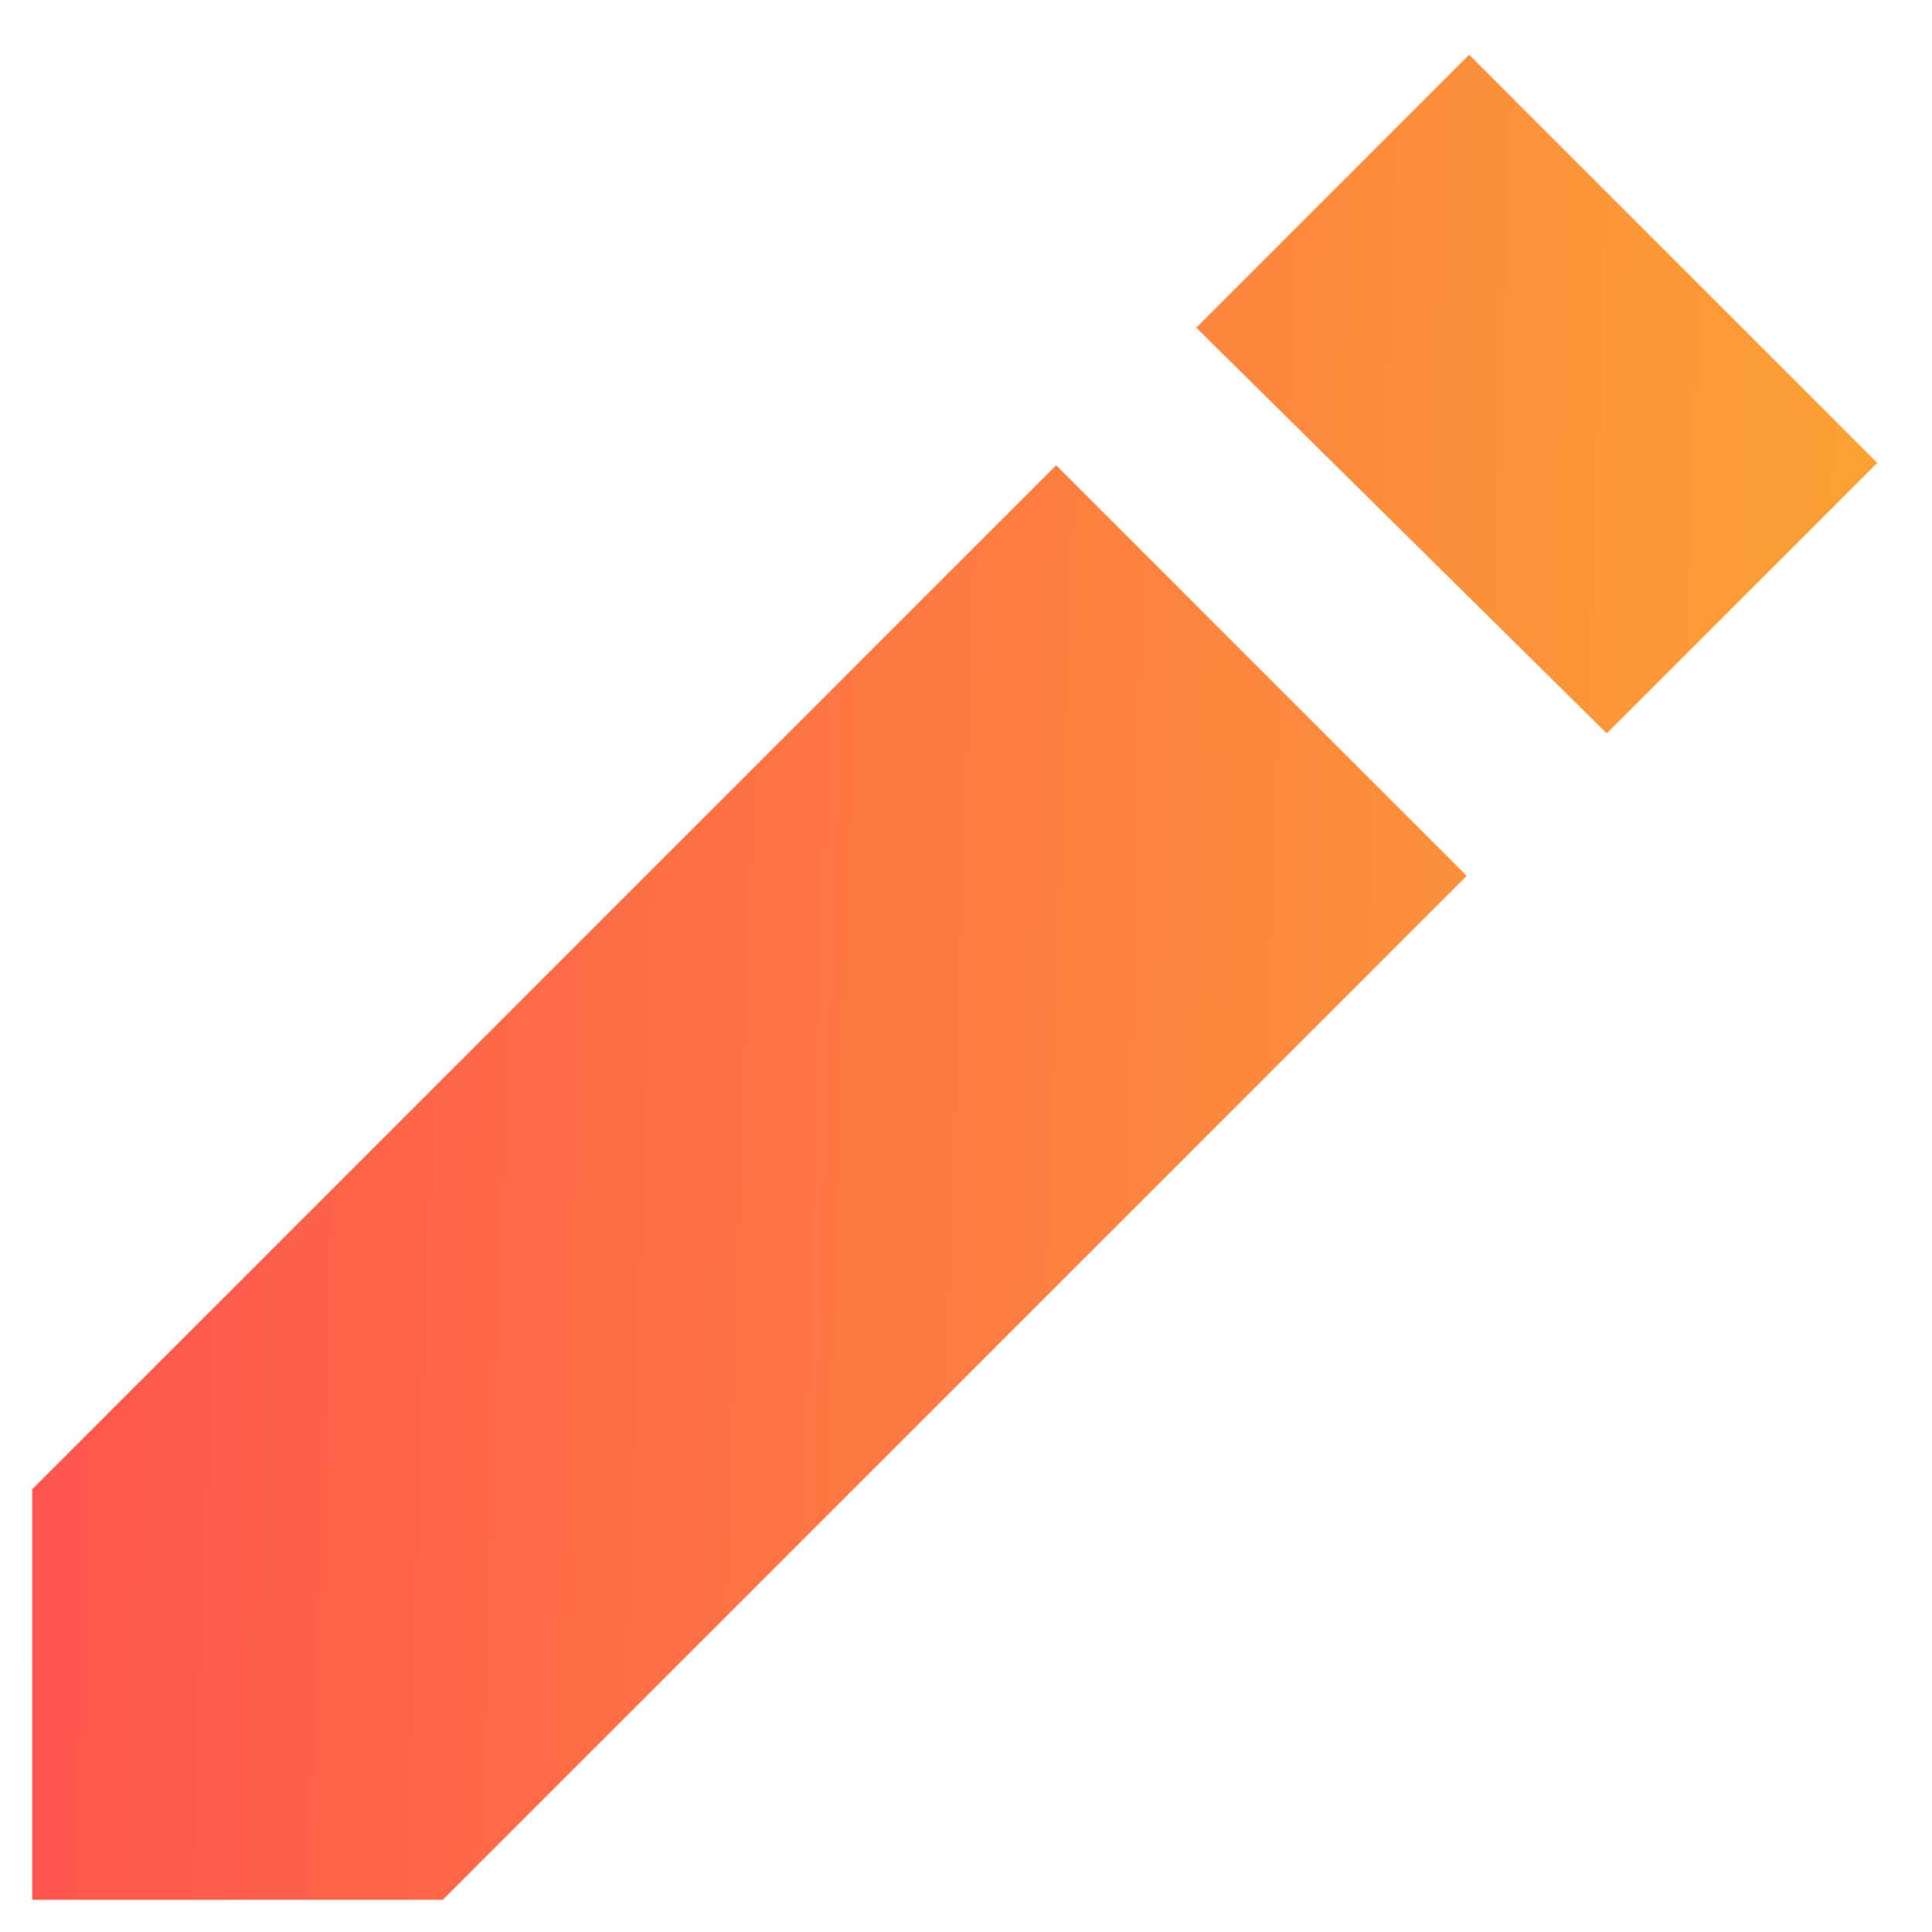 <svg width="30" height="30" viewBox="0 0 30 30" fill="none" xmlns="http://www.w3.org/2000/svg">
<path d="M24.95 11.388L18.575 5.088L22.812 0.85L29.15 7.188L24.95 11.388ZM0.5 29.5V23.125L16.4 7.225L22.775 13.6L6.875 29.5H0.5Z" fill="url(#paint0_linear_36_831)"/>
<defs>
<linearGradient id="paint0_linear_36_831" x1="-1.385" y1="0.85" x2="48.034" y2="2.549" gradientUnits="userSpaceOnUse">
<stop stop-color="#FF4E50"/>
<stop offset="1" stop-color="#F9D423"/>
</linearGradient>
</defs>
</svg>
